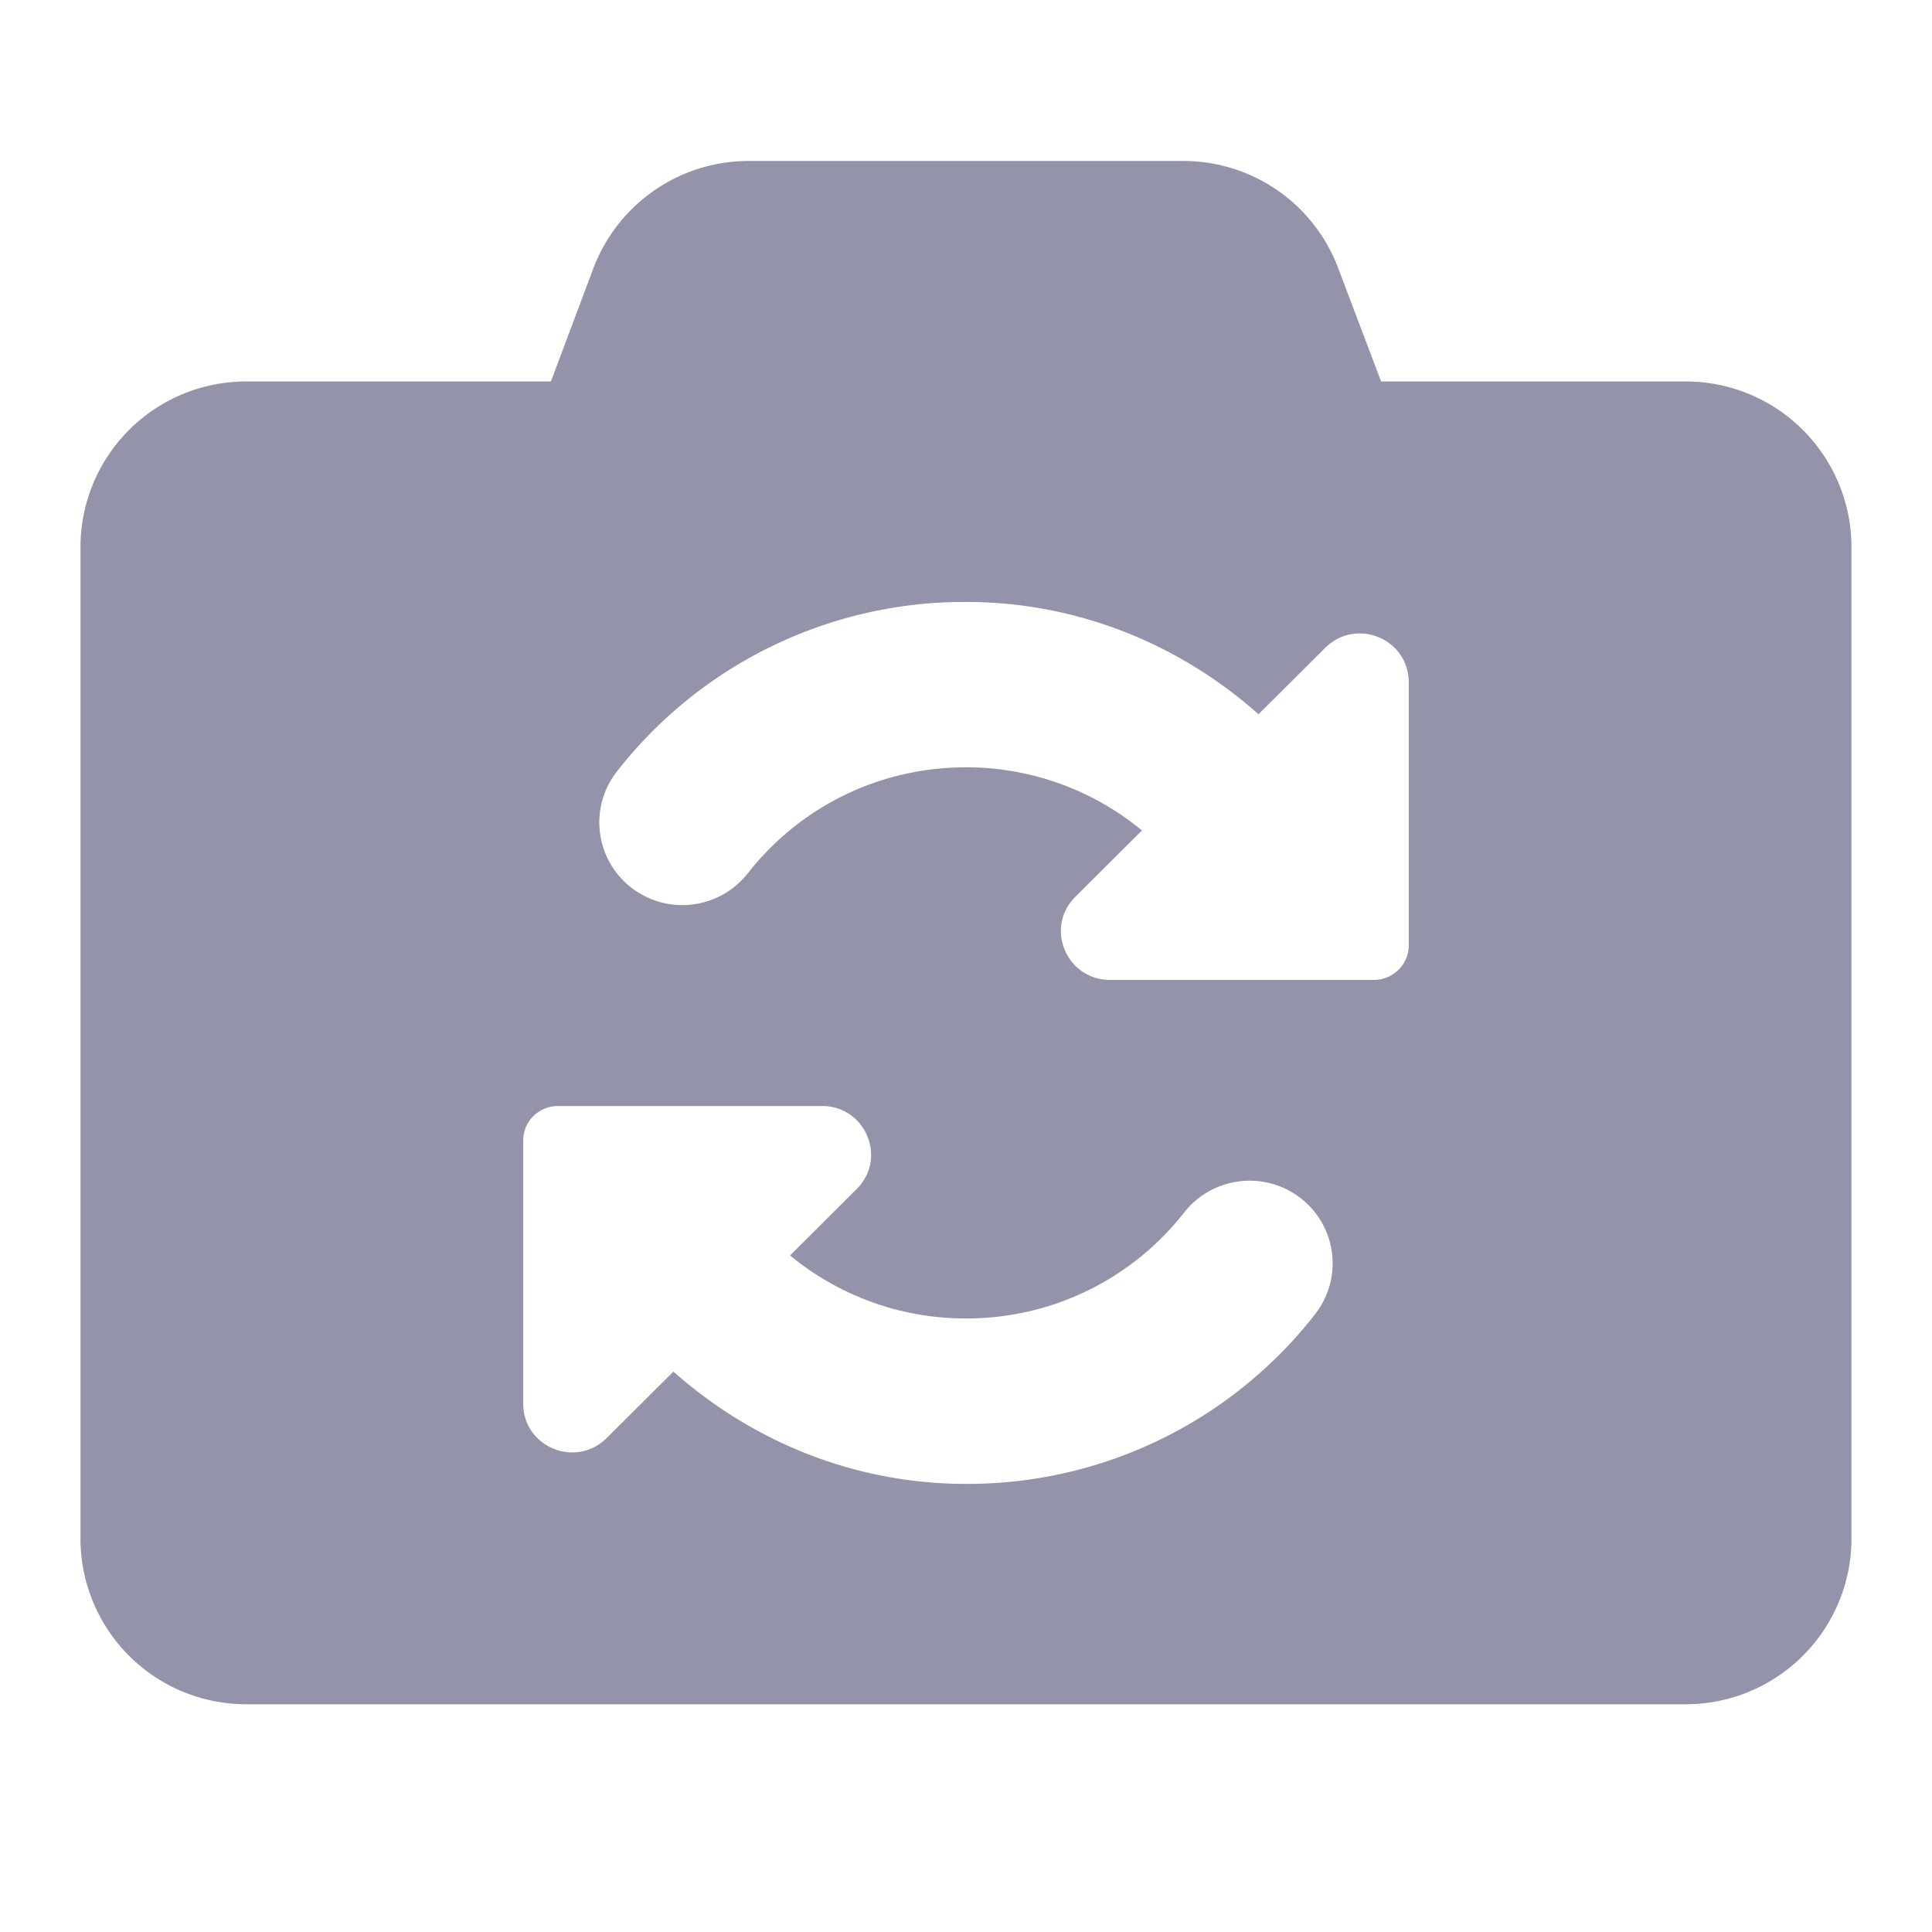<svg width="32" height="32" viewBox="0 0 32 32" fill="none" xmlns="http://www.w3.org/2000/svg">
    <path d="M27.916 6.318h-5.041l-.71-1.876a2.739 2.739 0 0 0-2.567-1.776h-7.19a2.751 2.751 0 0 0-2.579 1.776l-.704 1.876H4.083a2.745 2.745 0 0 0-2.75 2.739V25.49a2.745 2.745 0 0 0 2.75 2.738h23.833a2.745 2.745 0 0 0 2.75-2.738V9.057a2.745 2.745 0 0 0-2.75-2.739zM21.78 21.77A7.3 7.3 0 0 1 16 24.578c-1.821 0-3.516-.682-4.846-1.86l-1.105 1.1c-.512.509-1.383.15-1.383-.57v-4.359c0-.311.25-.561.56-.57h4.41c.708.017 1.059.871.554 1.375l-1.104 1.1A4.564 4.564 0 0 0 16 21.838c1.42 0 2.737-.64 3.614-1.756a1.38 1.38 0 0 1 1.93-.236c.598.466.706 1.324.236 1.924zm1.553-6.11c0 .31-.25.56-.56.57h-4.41c-.708-.018-1.058-.872-.553-1.375l1.104-1.1A4.565 4.565 0 0 0 16 12.709c-1.421 0-2.738.64-3.614 1.756a1.38 1.38 0 0 1-1.932.235 1.366 1.366 0 0 1-.235-1.923 7.3 7.3 0 0 1 5.78-2.807c1.821 0 3.517.681 4.846 1.86l1.105-1.1c.512-.509 1.383-.15 1.383.57v4.359z" fill="#9393AA"/>
</svg>
